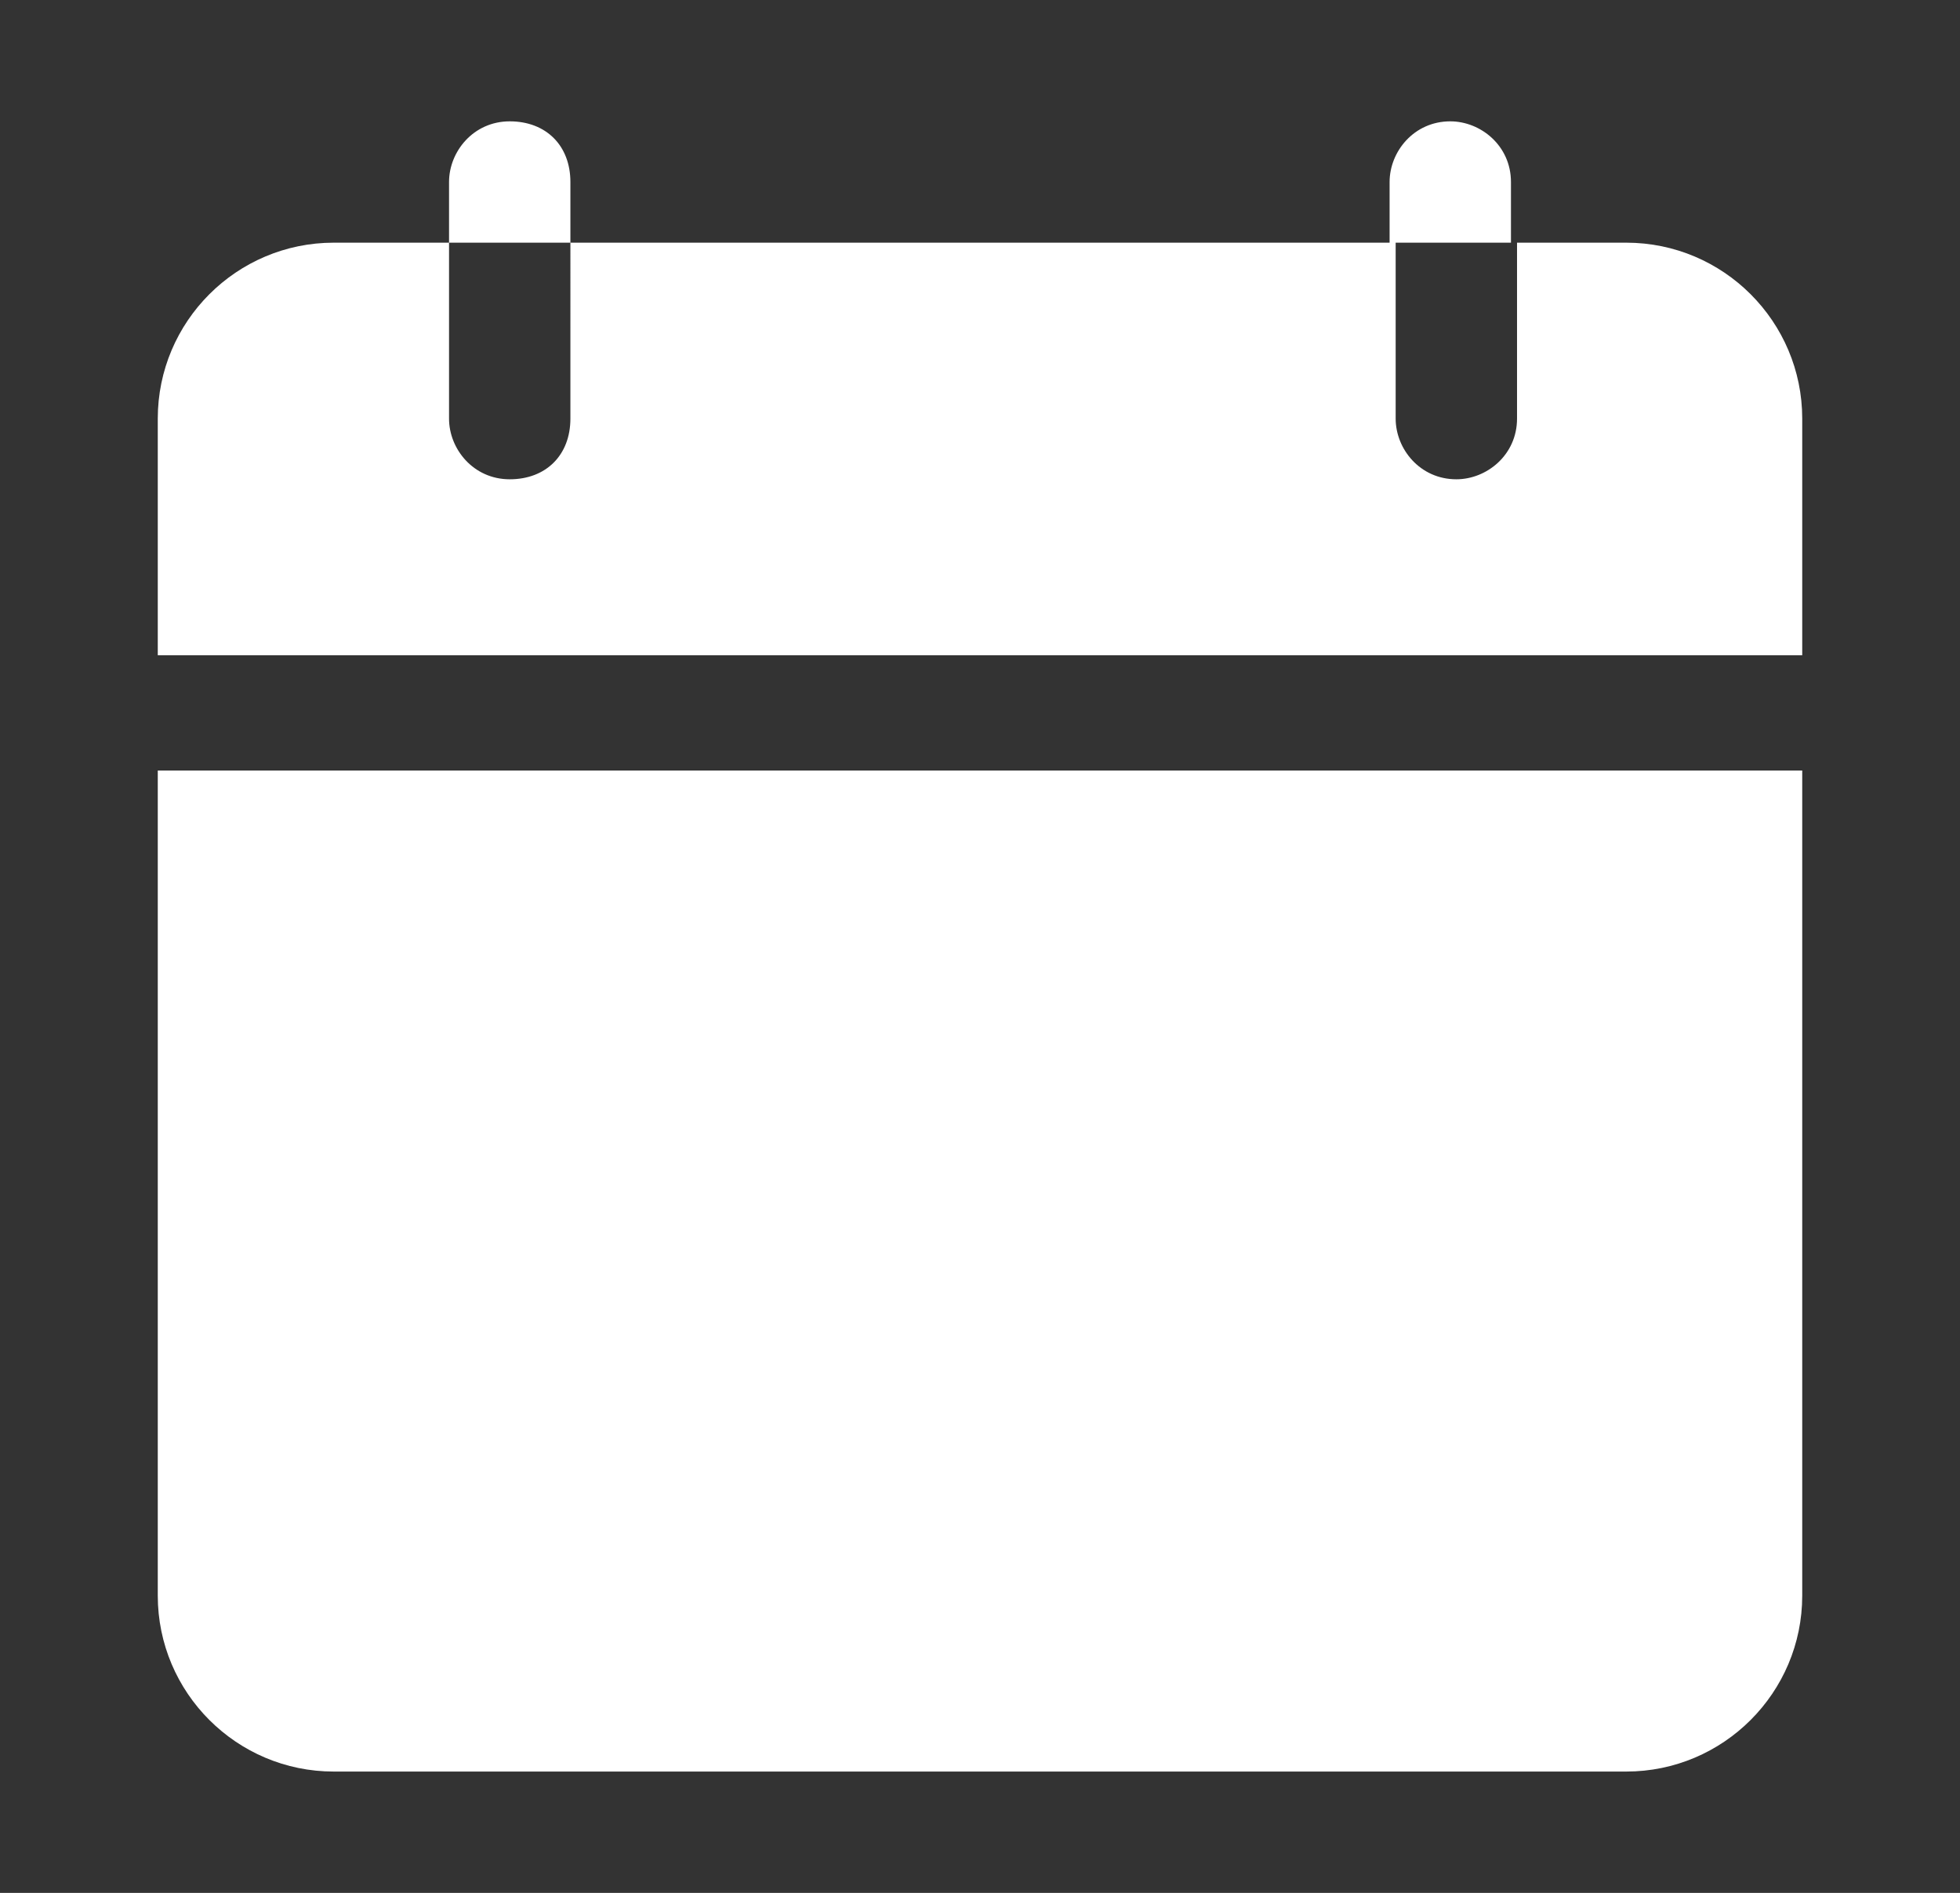 <svg xmlns="http://www.w3.org/2000/svg" xml:space="preserve" x="0" y="0" version="1.1" viewBox="0 0 32.3 31.2"><rect x="0" y="0" width="32.3" height="31.2" fill="#333333" stroke="none"/><switch><g><path d="M24.9 4h1.9c1.6 0 2.9 1.3 2.9 2.9v3.9H2.6V6.9C2.6 5.3 3.9 4 5.5 4h1.9v2.9c0 .5.4 1 1 1s1-.4 1-1V4H23v2.9c0 .5.4 1 1 1 .5 0 1-.4 1-1V4zM7.4 4V3c0-.5.4-1 1-1s1 .4 1 1v1h-2zm15.5 0V3c0-.5.4-1 1-1 .5 0 1 .4 1 1v1h-2zm6.8 8.7v13.6c0 1.6-1.3 2.9-2.9 2.9H5.5c-1.6 0-2.9-1.3-2.9-2.9V12.7h27.1z" fill="#fff" fill-rule="evenodd" clip-rule="evenodd"/></g></switch></svg>